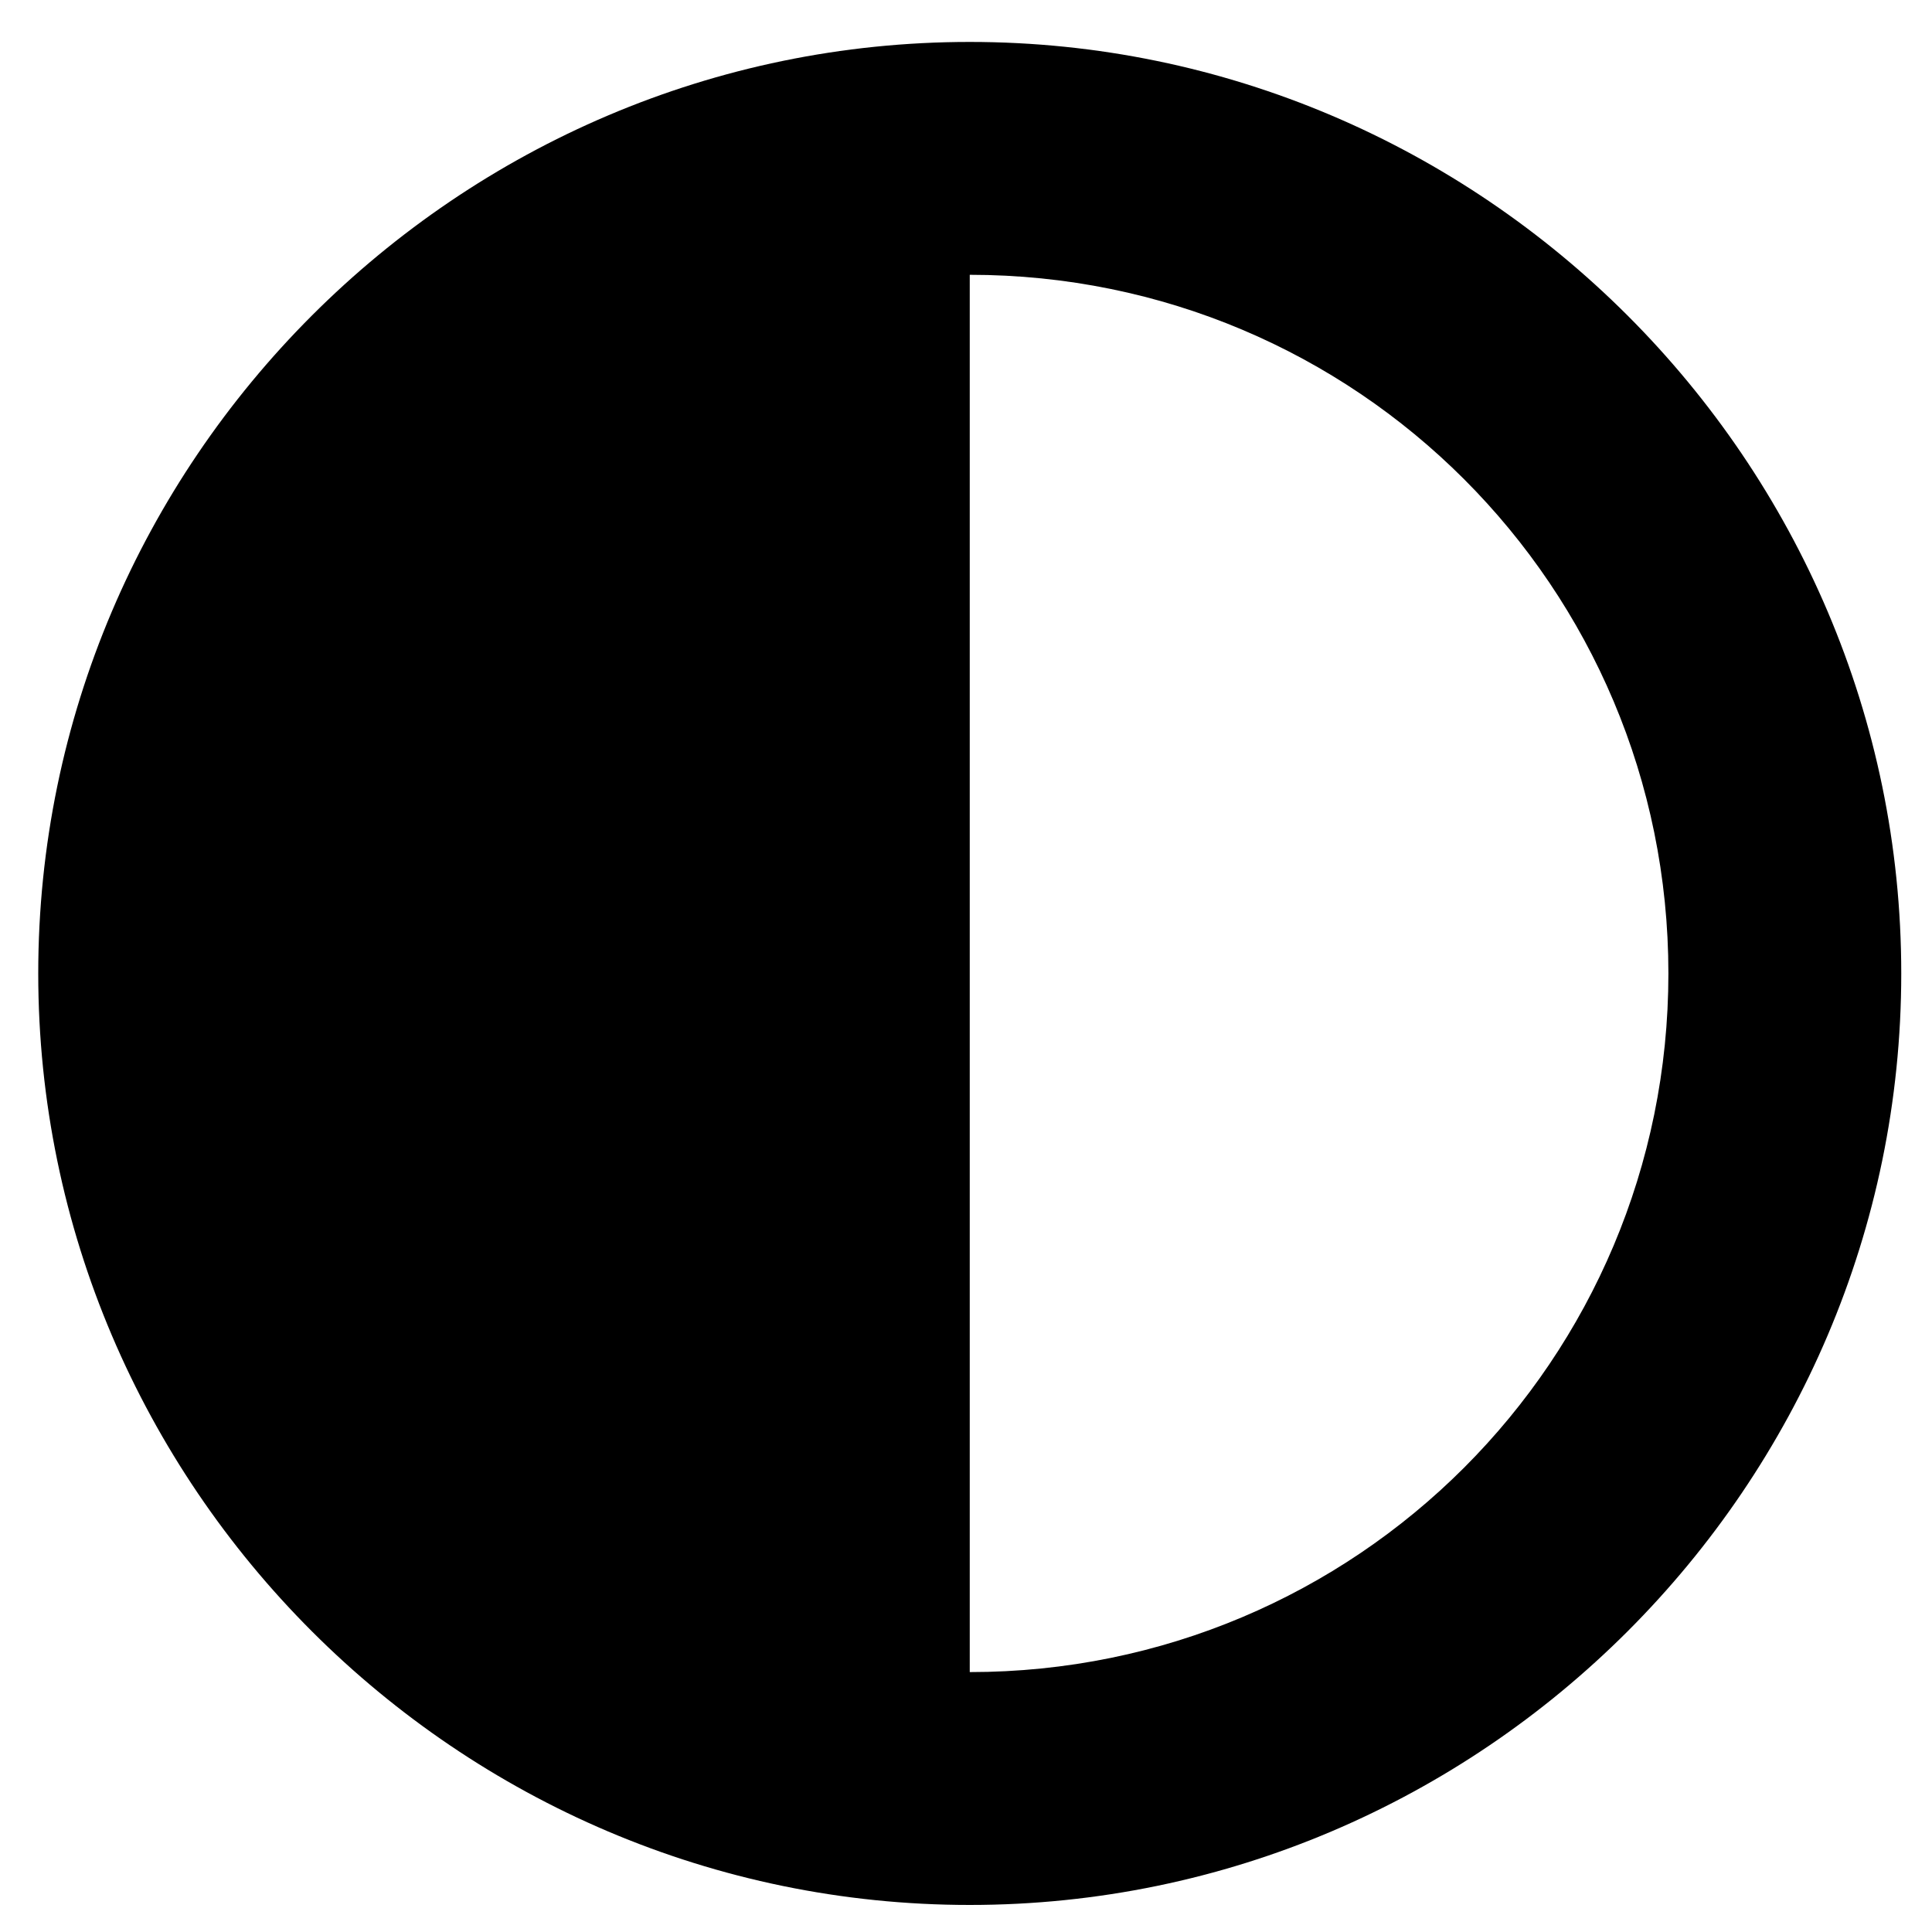 <svg width="34" height="34" viewBox="0 0 34 34" xmlns="http://www.w3.org/2000/svg" xmlns:sketch="http://www.bohemiancoding.com/sketch/ns"><title>contrast</title><desc>Created with Sketch.</desc><path d="M17.066.738c-9.016 0-16.393 7.377-16.393 16.393 0 9.016 7.377 16.393 16.393 16.393 9.016 0 16.393-7.377 16.393-16.393 0-9.016-7.377-16.393-16.393-16.393zm0 4.098c6.803 0 12.295 5.492 12.295 12.295s-5.492 12.295-12.295 12.295v-24.59z" sketch:type="MSShapeGroup" fill="#000"/></svg>